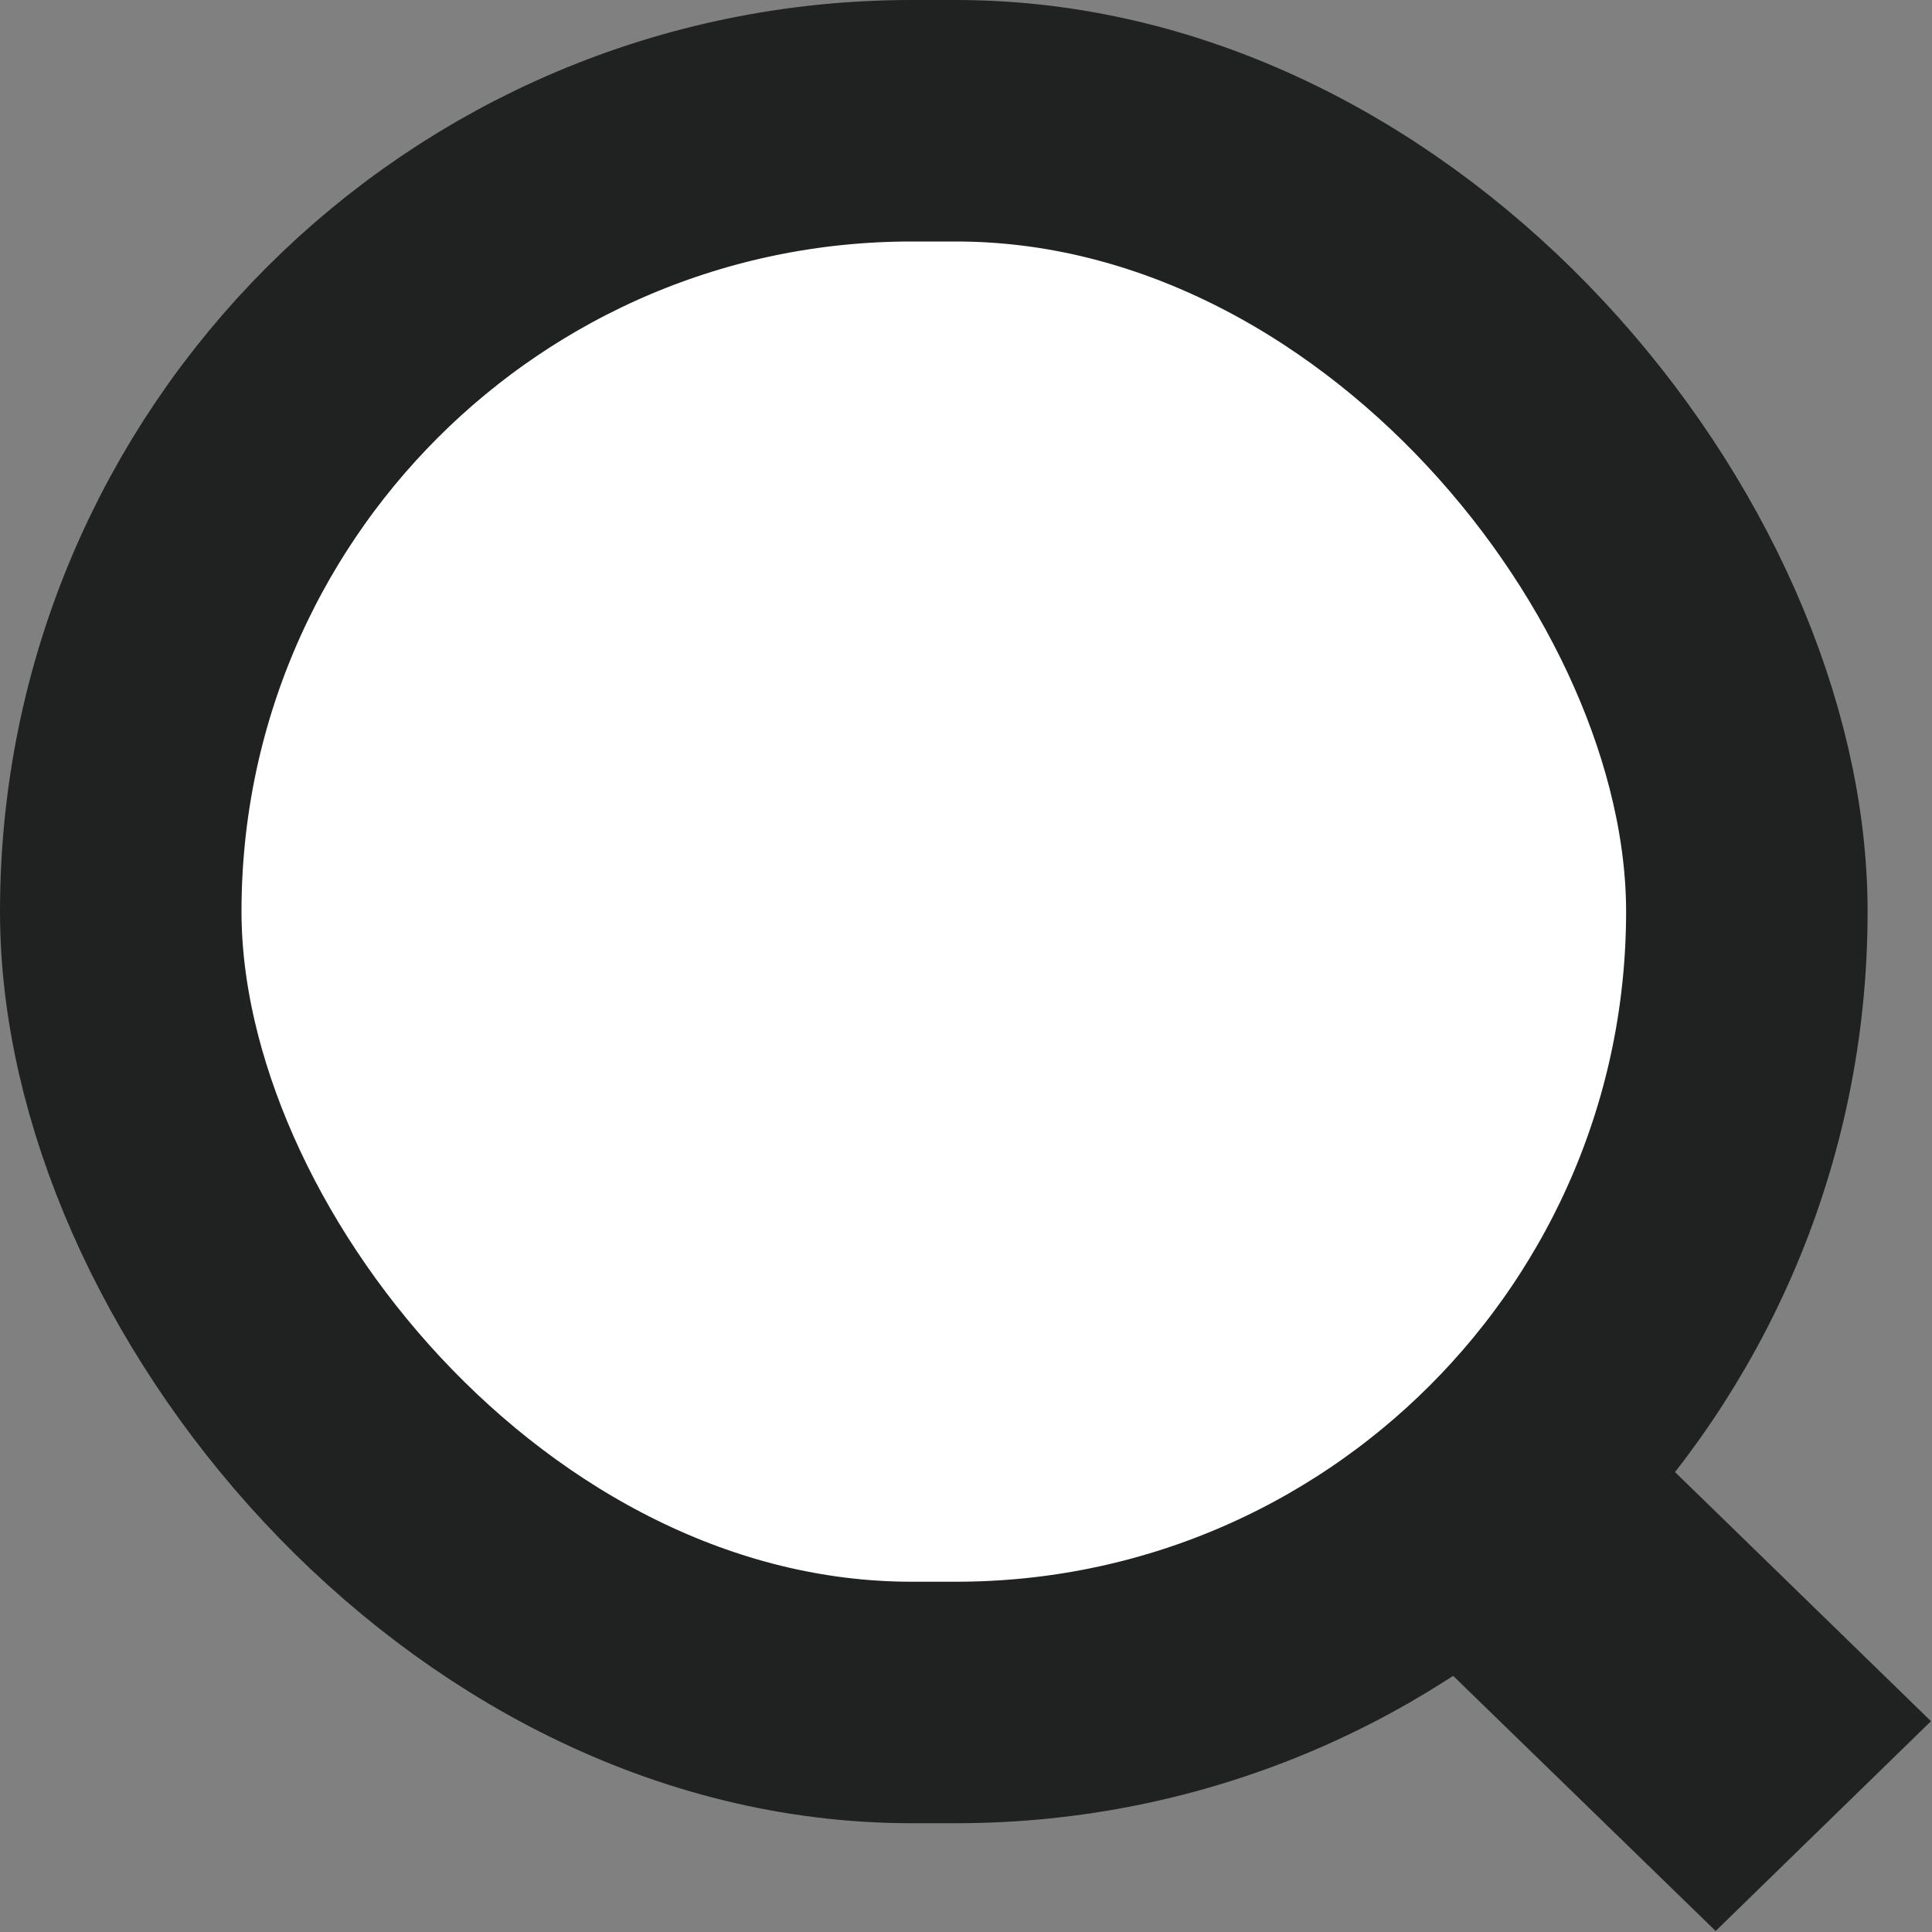 <svg id="search" xmlns="http://www.w3.org/2000/svg" width="19.2" height="19.2" viewBox="0 0 19.2 19.2">
  <rect x="0" y="0" width="19.2" height="19.2" fill="#808080" stroke="none"/>
<defs>
    <style>
      .cls-1 {
        fill: #202121;
        fill-rule: evenodd;
      }

      .cls-2 {
        fill: #fff;
        stroke: #202121;
        stroke-width: 2.4px;
      }
    </style>
  </defs>
  <path class="cls-1" d="M1653.42,64.565l-2.15,2.085,8.58,8.34,2.14-2.085Z" transform="translate(-1642.8 -55.8)"/>
  <rect class="cls-2" x="1.2" y="1.2" width="16.16" height="15.719" rx="7.859" ry="7.859"/>
</svg>
